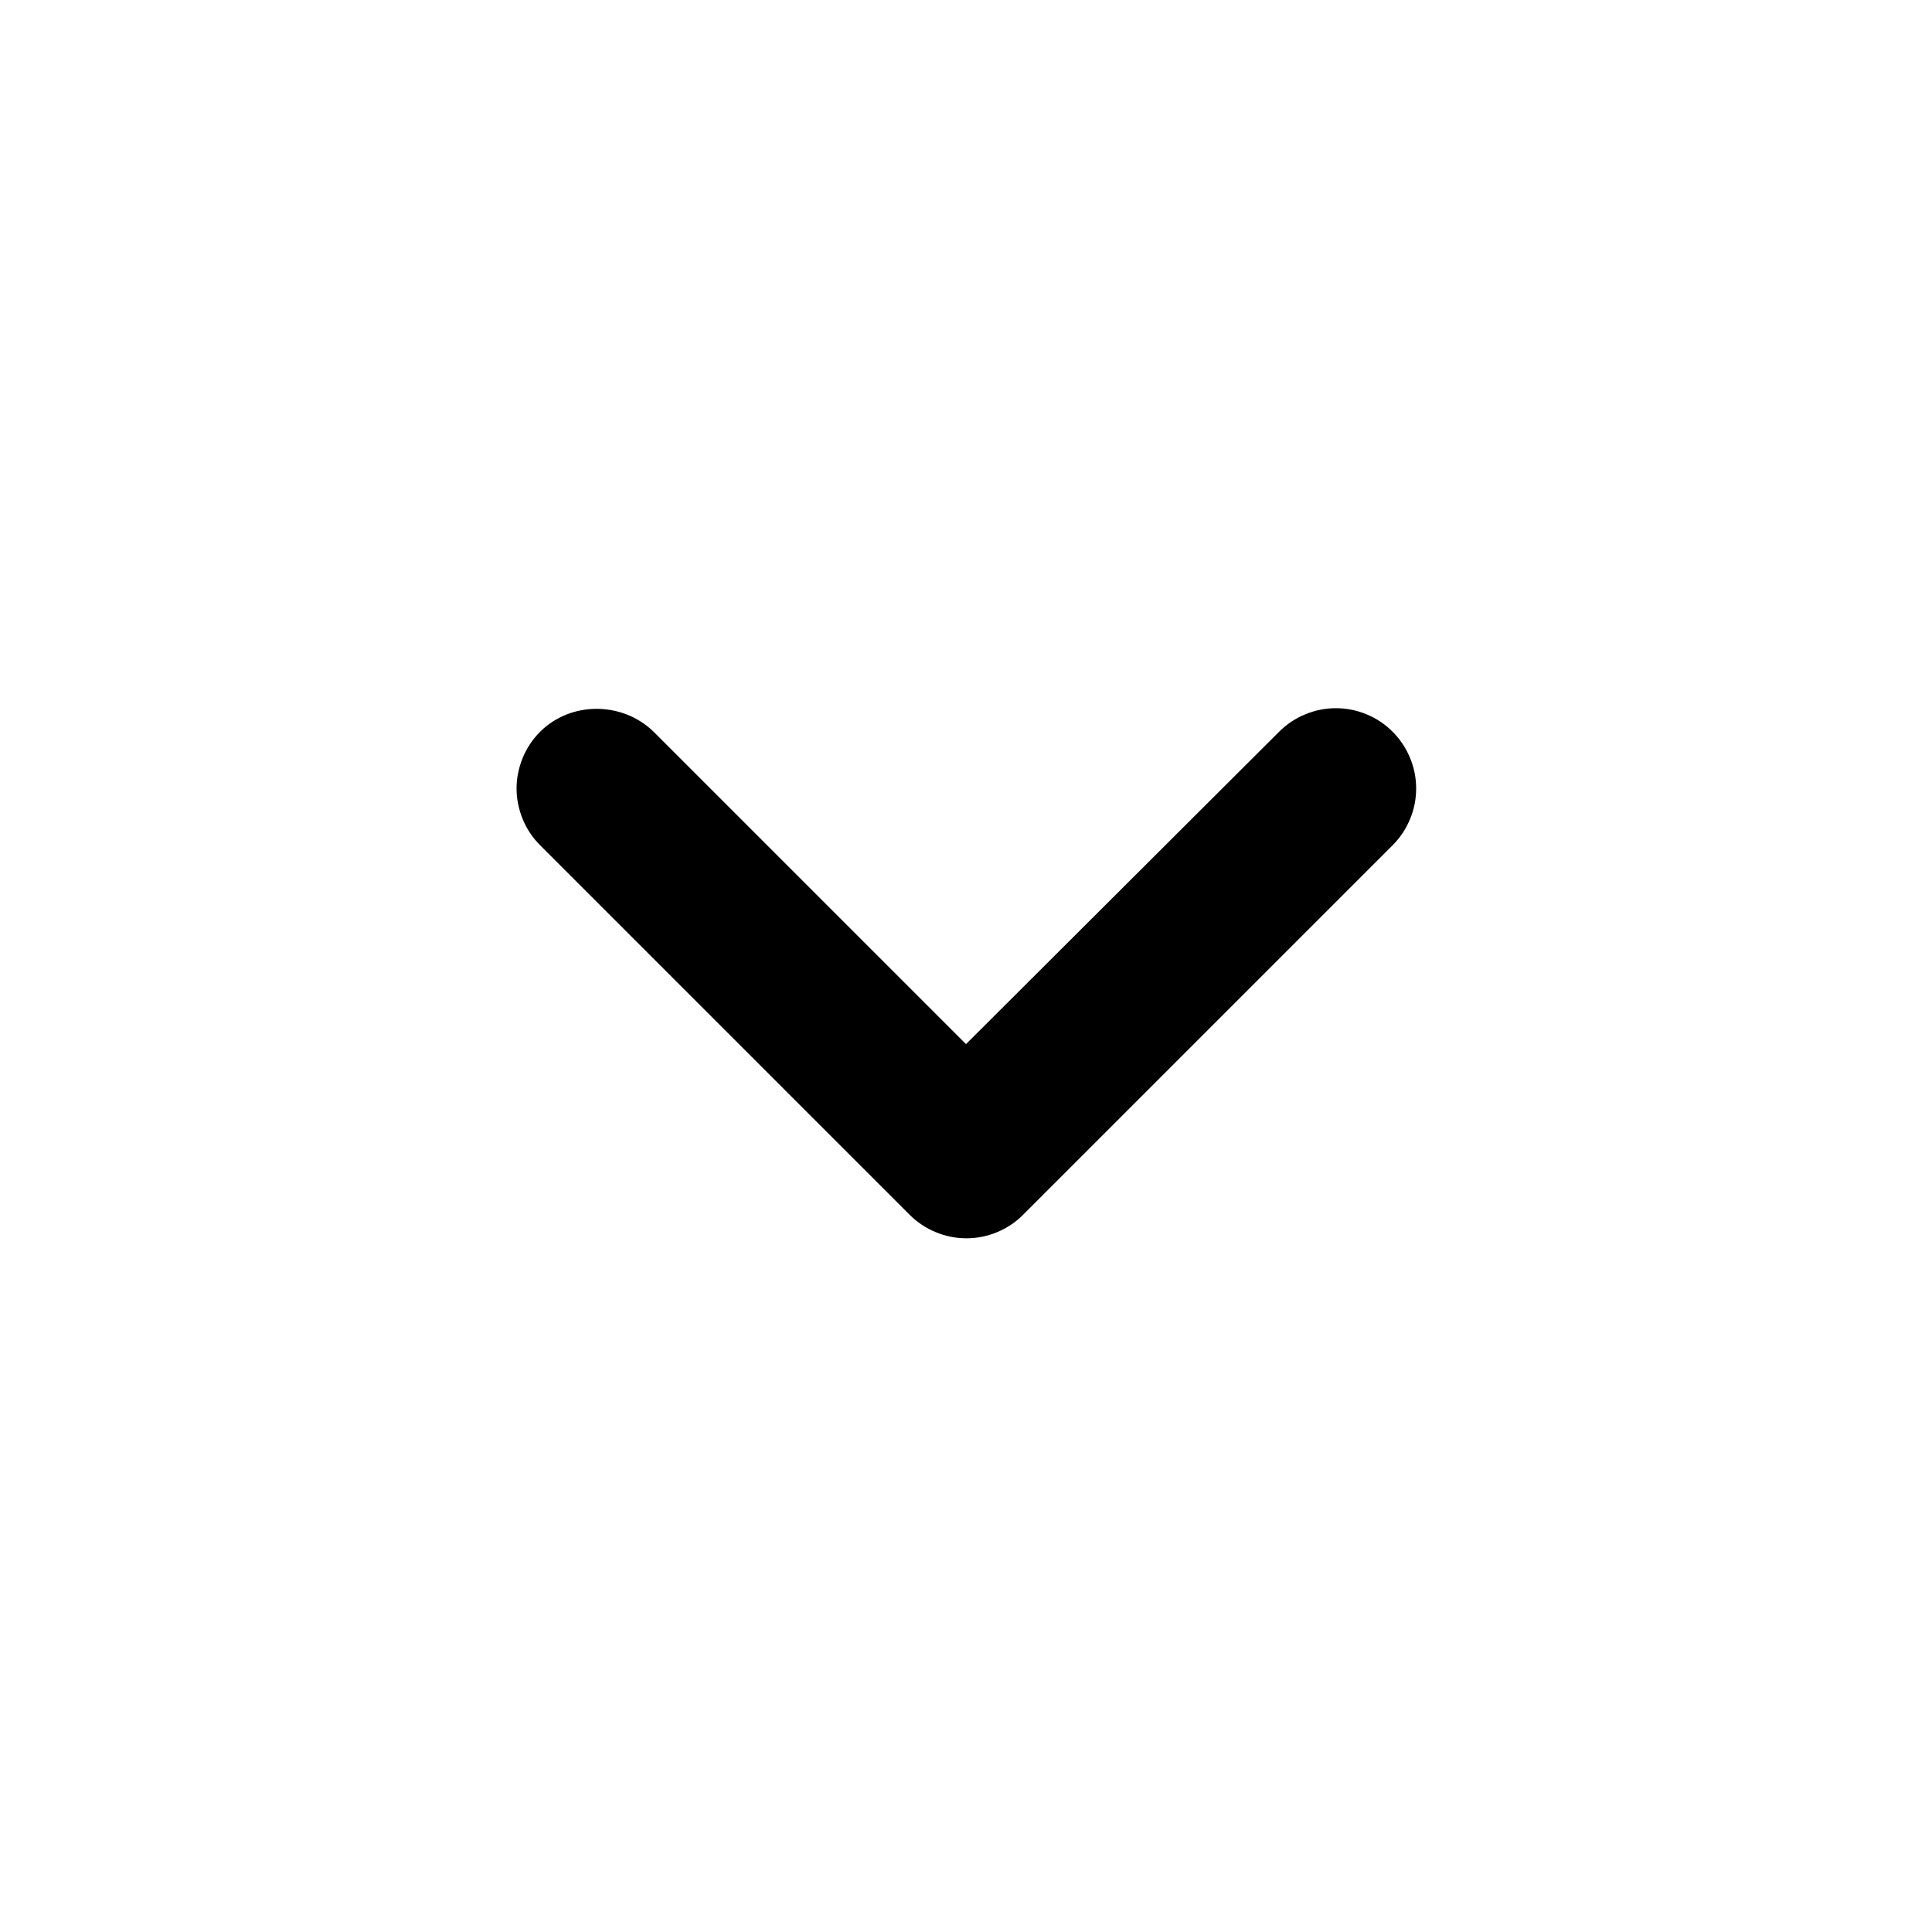 <svg width="16" height="16" viewBox="0 0 16 16" fill="none" xmlns="http://www.w3.org/2000/svg">
<path d="M4.473 6.06C4.411 6.122 4.362 6.195 4.329 6.276C4.296 6.356 4.278 6.443 4.278 6.53C4.278 6.617 4.296 6.704 4.329 6.784C4.362 6.865 4.411 6.938 4.473 7L7.533 10.06C7.595 10.122 7.668 10.171 7.749 10.204C7.83 10.238 7.916 10.255 8.003 10.255C8.091 10.255 8.177 10.238 8.258 10.204C8.338 10.171 8.412 10.122 8.473 10.06L11.533 7C11.595 6.938 11.644 6.865 11.677 6.784C11.711 6.704 11.728 6.617 11.728 6.53C11.728 6.443 11.711 6.356 11.677 6.276C11.644 6.195 11.595 6.122 11.533 6.06C11.472 5.998 11.398 5.949 11.318 5.916C11.237 5.882 11.151 5.865 11.063 5.865C10.976 5.865 10.89 5.882 10.809 5.916C10.728 5.949 10.655 5.998 10.593 6.06L8 8.647L5.413 6.06C5.153 5.807 4.727 5.807 4.473 6.06Z" fill="#000"/>
</svg>
